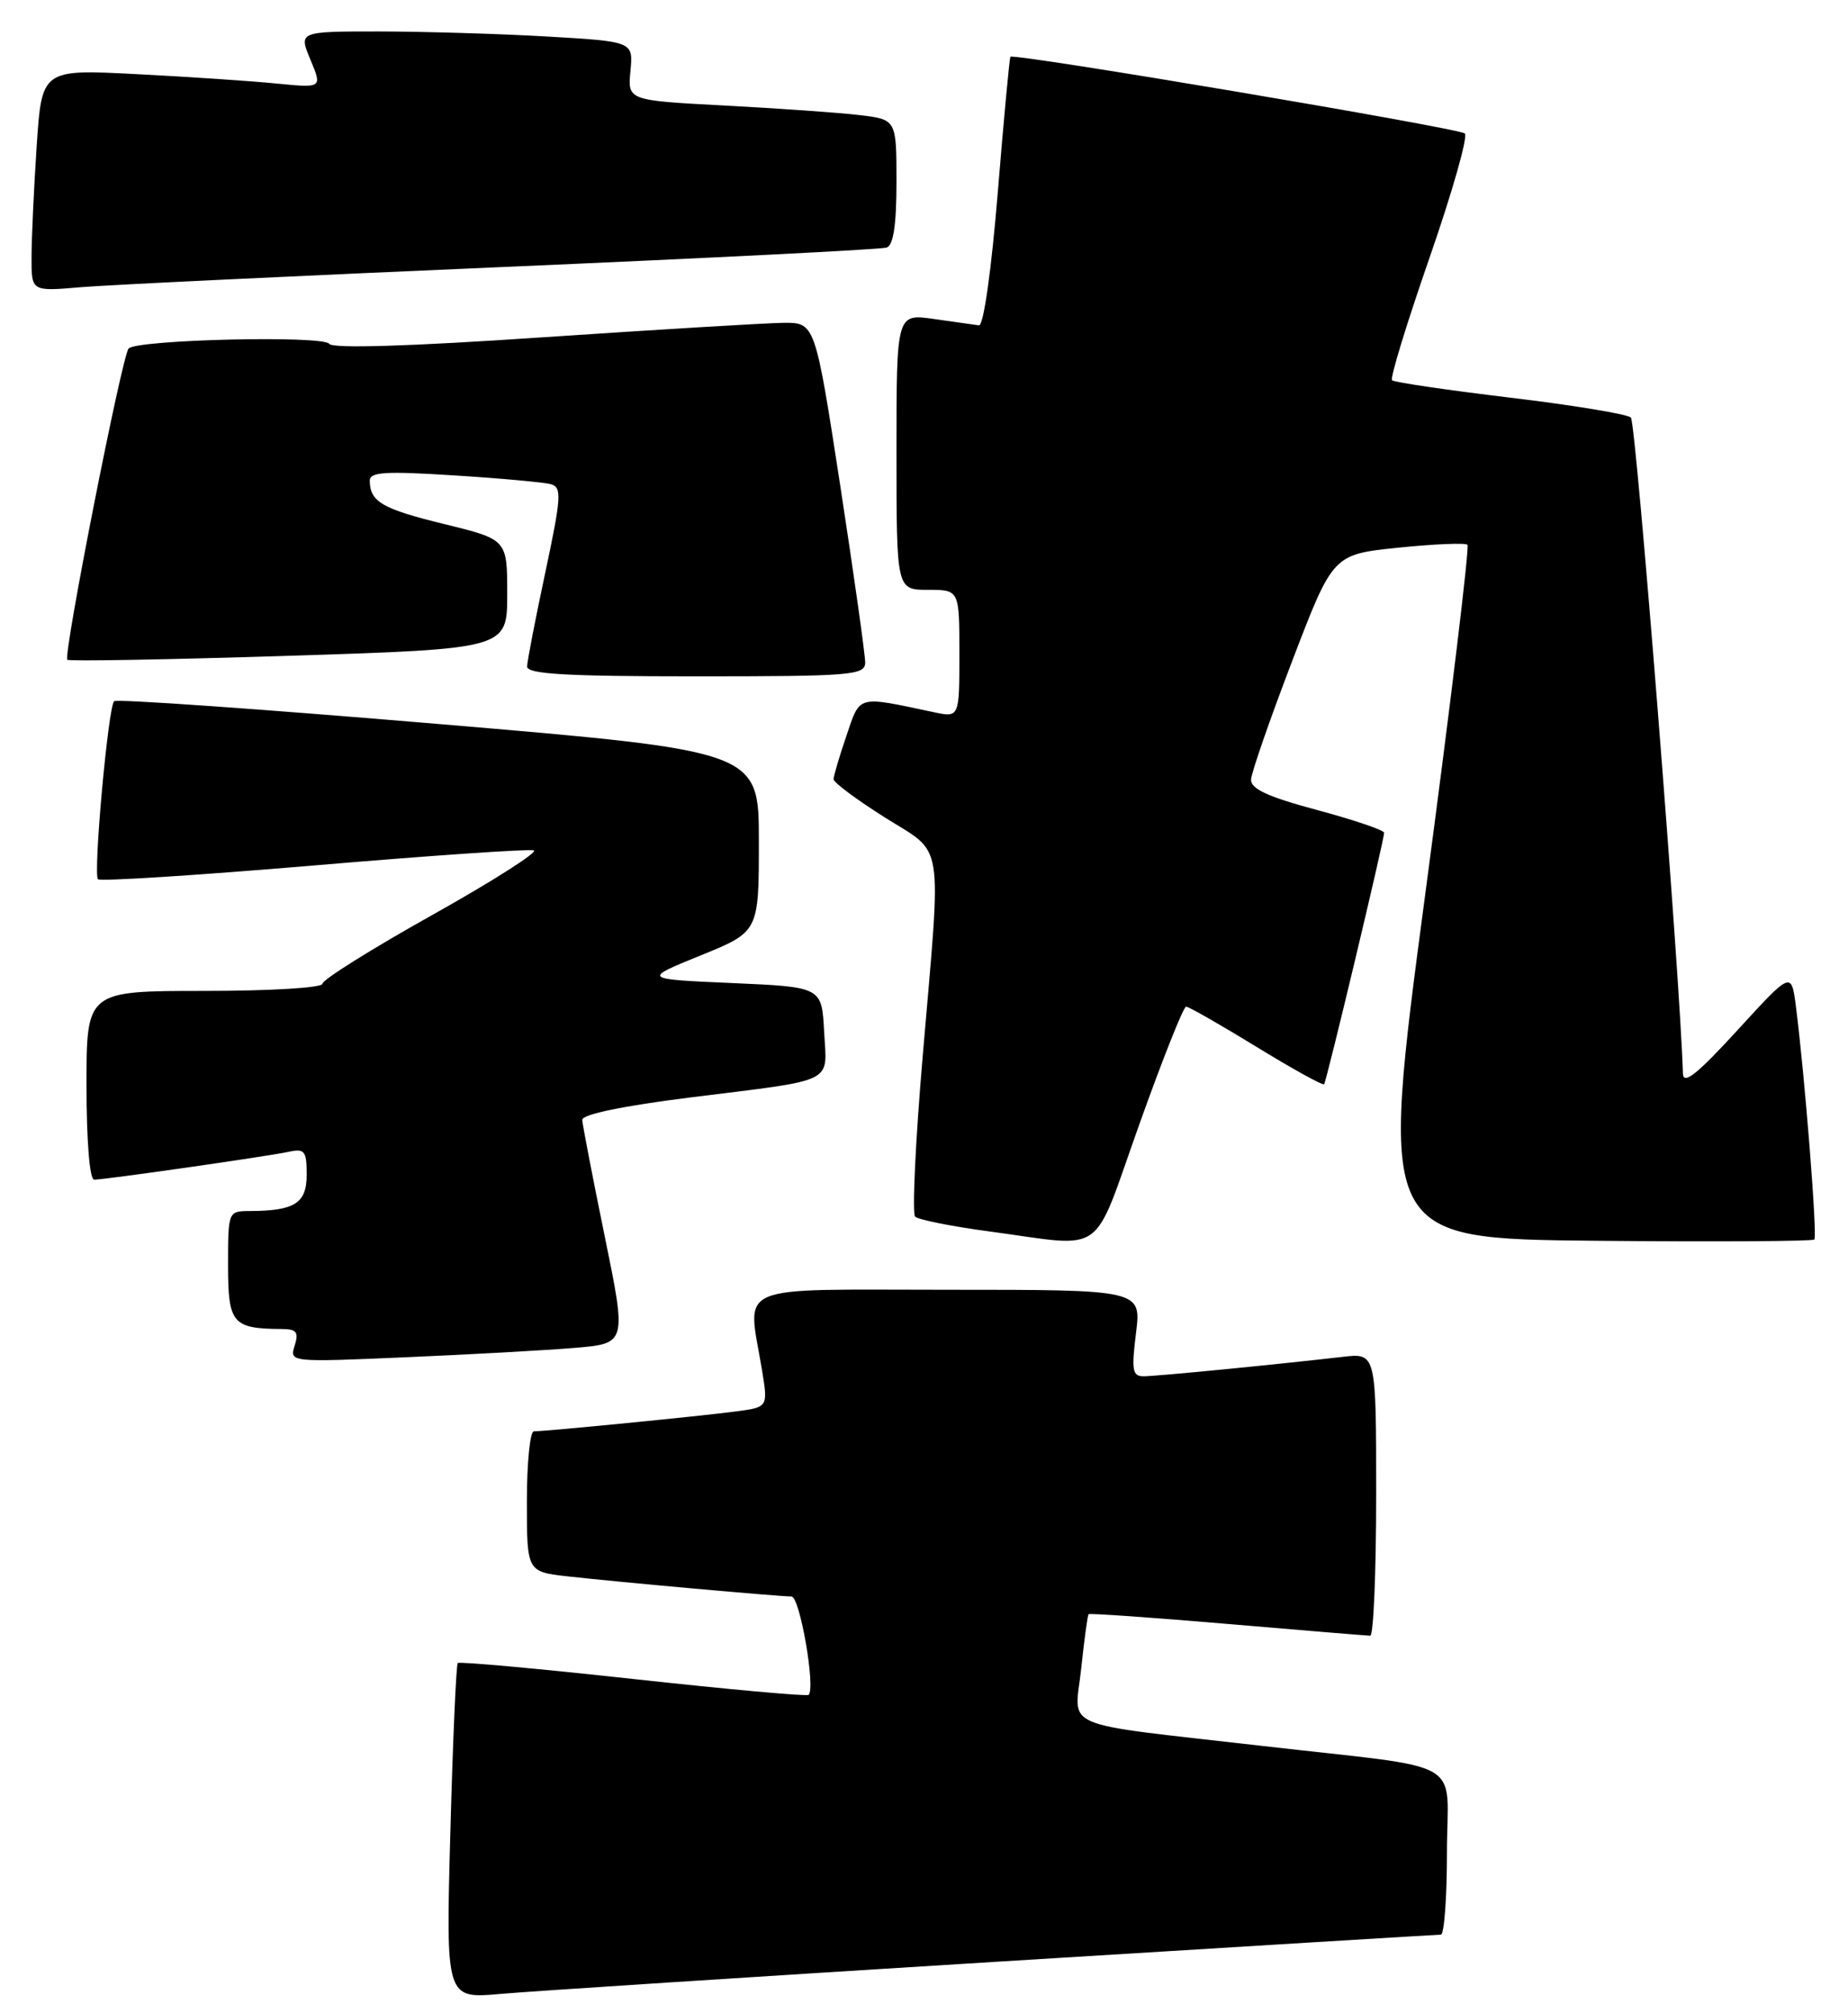<?xml version="1.0" encoding="UTF-8" standalone="no"?>
<!DOCTYPE svg PUBLIC "-//W3C//DTD SVG 1.1//EN" "http://www.w3.org/Graphics/SVG/1.1/DTD/svg11.dtd" >
<svg xmlns="http://www.w3.org/2000/svg" xmlns:xlink="http://www.w3.org/1999/xlink" version="1.1" viewBox="0 0 235 256">
 <g >
 <path fill="currentColor"
d=" M 126.48 249.46 C 157.27 247.56 182.81 246.00 183.23 246.00 C 183.65 246.00 184.00 241.31 184.00 235.58 C 184.00 223.31 187.01 225.05 160.50 222.00 C 134.16 218.97 136.66 220.04 137.49 212.15 C 137.88 208.49 138.30 205.39 138.43 205.25 C 138.56 205.12 146.50 205.67 156.08 206.49 C 165.66 207.31 173.84 207.98 174.25 207.99 C 174.66 207.99 175.00 199.91 175.00 190.02 C 175.00 172.04 175.00 172.04 170.75 172.53 C 161.96 173.54 147.02 175.00 145.42 175.00 C 144.00 175.00 143.87 174.23 144.46 169.50 C 145.14 164.00 145.14 164.00 120.57 164.00 C 92.81 164.00 95.05 163.03 96.90 174.21 C 97.67 178.93 97.67 178.93 93.59 179.47 C 89.25 180.05 69.41 182.00 67.89 182.00 C 67.40 182.00 67.00 186.02 67.00 190.93 C 67.00 199.86 67.00 199.86 72.25 200.45 C 78.56 201.16 99.03 203.00 100.65 203.00 C 101.71 203.00 103.73 214.60 102.83 215.51 C 102.62 215.72 92.57 214.81 80.51 213.49 C 68.45 212.17 58.41 211.26 58.21 211.46 C 58.01 211.66 57.58 221.35 57.27 232.99 C 56.69 254.15 56.69 254.15 63.59 253.54 C 67.39 253.20 95.69 251.37 126.48 249.46 Z  M 73.09 171.39 C 79.69 170.83 79.69 170.83 76.89 157.16 C 75.35 149.65 74.07 143.00 74.04 142.39 C 74.02 141.70 79.29 140.61 87.75 139.55 C 106.56 137.20 105.15 137.89 104.80 131.17 C 104.50 125.50 104.50 125.50 93.09 125.00 C 81.68 124.50 81.68 124.50 89.09 121.49 C 96.50 118.48 96.50 118.48 96.50 106.99 C 96.50 95.50 96.50 95.50 55.77 92.06 C 33.37 90.17 14.80 88.86 14.51 89.16 C 13.75 89.92 11.83 111.16 12.46 111.80 C 12.76 112.09 25.10 111.30 39.89 110.05 C 54.69 108.79 67.28 107.93 67.88 108.13 C 68.48 108.33 62.68 112.03 54.98 116.34 C 47.29 120.64 41.00 124.58 41.00 125.09 C 41.00 125.60 34.40 126.00 26.00 126.00 C 11.00 126.00 11.00 126.00 11.00 138.00 C 11.00 145.08 11.40 150.00 11.97 150.00 C 13.36 150.00 34.07 147.03 36.75 146.45 C 38.74 146.02 39.00 146.36 39.00 149.36 C 39.00 153.00 37.50 153.96 31.75 153.99 C 29.02 154.00 29.00 154.04 29.00 160.88 C 29.00 168.29 29.55 168.95 35.82 168.99 C 37.72 169.00 38.01 169.38 37.47 171.11 C 36.80 173.21 36.86 173.22 51.65 172.58 C 59.82 172.23 69.47 171.69 73.09 171.39 Z  M 144.87 143.00 C 147.81 134.75 150.49 128.00 150.83 128.00 C 151.17 128.00 155.19 130.30 159.78 133.11 C 164.36 135.92 168.23 138.06 168.38 137.86 C 168.71 137.42 176.03 106.75 176.01 105.89 C 176.01 105.56 172.18 104.26 167.50 103.00 C 161.19 101.31 159.02 100.30 159.09 99.11 C 159.14 98.22 161.50 91.42 164.34 84.00 C 169.50 70.50 169.50 70.50 177.81 69.64 C 182.38 69.17 186.34 69.01 186.61 69.27 C 186.88 69.54 184.47 89.50 181.25 113.63 C 175.41 157.50 175.41 157.50 202.86 157.77 C 217.95 157.91 230.49 157.84 230.72 157.61 C 231.12 157.21 229.53 137.02 228.38 128.00 C 227.80 123.50 227.80 123.50 220.94 131.00 C 215.79 136.62 214.05 138.00 214.01 136.50 C 213.63 123.96 208.05 53.68 207.39 53.09 C 206.90 52.65 199.97 51.51 192.00 50.56 C 184.03 49.60 177.28 48.61 177.02 48.35 C 176.75 48.08 178.90 41.07 181.79 32.76 C 184.68 24.44 186.70 17.34 186.27 16.97 C 185.47 16.28 128.89 6.73 128.49 7.22 C 128.37 7.38 127.64 15.15 126.88 24.50 C 126.07 34.38 125.07 41.44 124.49 41.37 C 123.95 41.30 121.36 40.93 118.75 40.56 C 114.00 39.88 114.00 39.88 114.00 57.44 C 114.00 75.00 114.00 75.00 118.00 75.00 C 122.00 75.00 122.00 75.00 122.00 83.12 C 122.00 91.25 122.00 91.25 118.75 90.56 C 108.88 88.47 109.42 88.32 107.63 93.57 C 106.73 96.20 106.00 98.69 106.00 99.09 C 106.00 99.49 108.92 101.67 112.50 103.93 C 120.17 108.77 119.74 106.10 117.34 134.24 C 116.41 145.10 115.98 154.31 116.37 154.70 C 116.76 155.09 121.00 155.94 125.79 156.58 C 140.88 158.60 138.76 160.11 144.87 143.00 Z  M 110.02 84.25 C 110.03 83.29 108.60 73.16 106.85 61.75 C 103.65 41.00 103.65 41.00 99.57 41.05 C 97.33 41.08 83.58 41.91 69.00 42.89 C 52.05 44.04 42.27 44.34 41.86 43.72 C 41.15 42.62 17.49 43.18 16.36 44.31 C 15.53 45.14 8.01 83.32 8.56 83.89 C 8.77 84.10 21.44 83.87 36.72 83.39 C 64.50 82.50 64.50 82.50 64.50 75.55 C 64.50 68.60 64.50 68.60 56.50 66.64 C 48.60 64.71 47.05 63.81 47.02 61.13 C 47.00 60.01 48.98 59.89 57.75 60.45 C 63.66 60.82 69.21 61.33 70.07 61.57 C 71.46 61.97 71.38 63.21 69.35 72.76 C 68.09 78.67 67.04 84.06 67.03 84.75 C 67.01 85.71 71.95 86.00 88.50 86.00 C 108.30 86.00 110.00 85.86 110.02 84.25 Z  M 64.00 33.95 C 90.12 32.82 112.06 31.72 112.75 31.48 C 113.61 31.19 114.00 28.58 114.00 23.13 C 114.00 15.19 114.00 15.19 109.25 14.63 C 106.64 14.32 98.95 13.78 92.16 13.42 C 79.81 12.77 79.81 12.77 80.17 9.02 C 80.53 5.28 80.53 5.28 69.51 4.64 C 63.46 4.29 53.88 4.01 48.24 4.00 C 37.97 4.00 37.97 4.00 39.48 7.60 C 40.98 11.19 40.98 11.19 35.24 10.63 C 32.08 10.31 24.06 9.77 17.41 9.43 C 5.31 8.80 5.31 8.80 4.66 18.65 C 4.30 24.07 4.01 30.43 4.01 32.78 C 4.00 37.06 4.00 37.06 10.25 36.52 C 13.69 36.23 37.88 35.07 64.00 33.95 Z "/>
</g>
</svg>